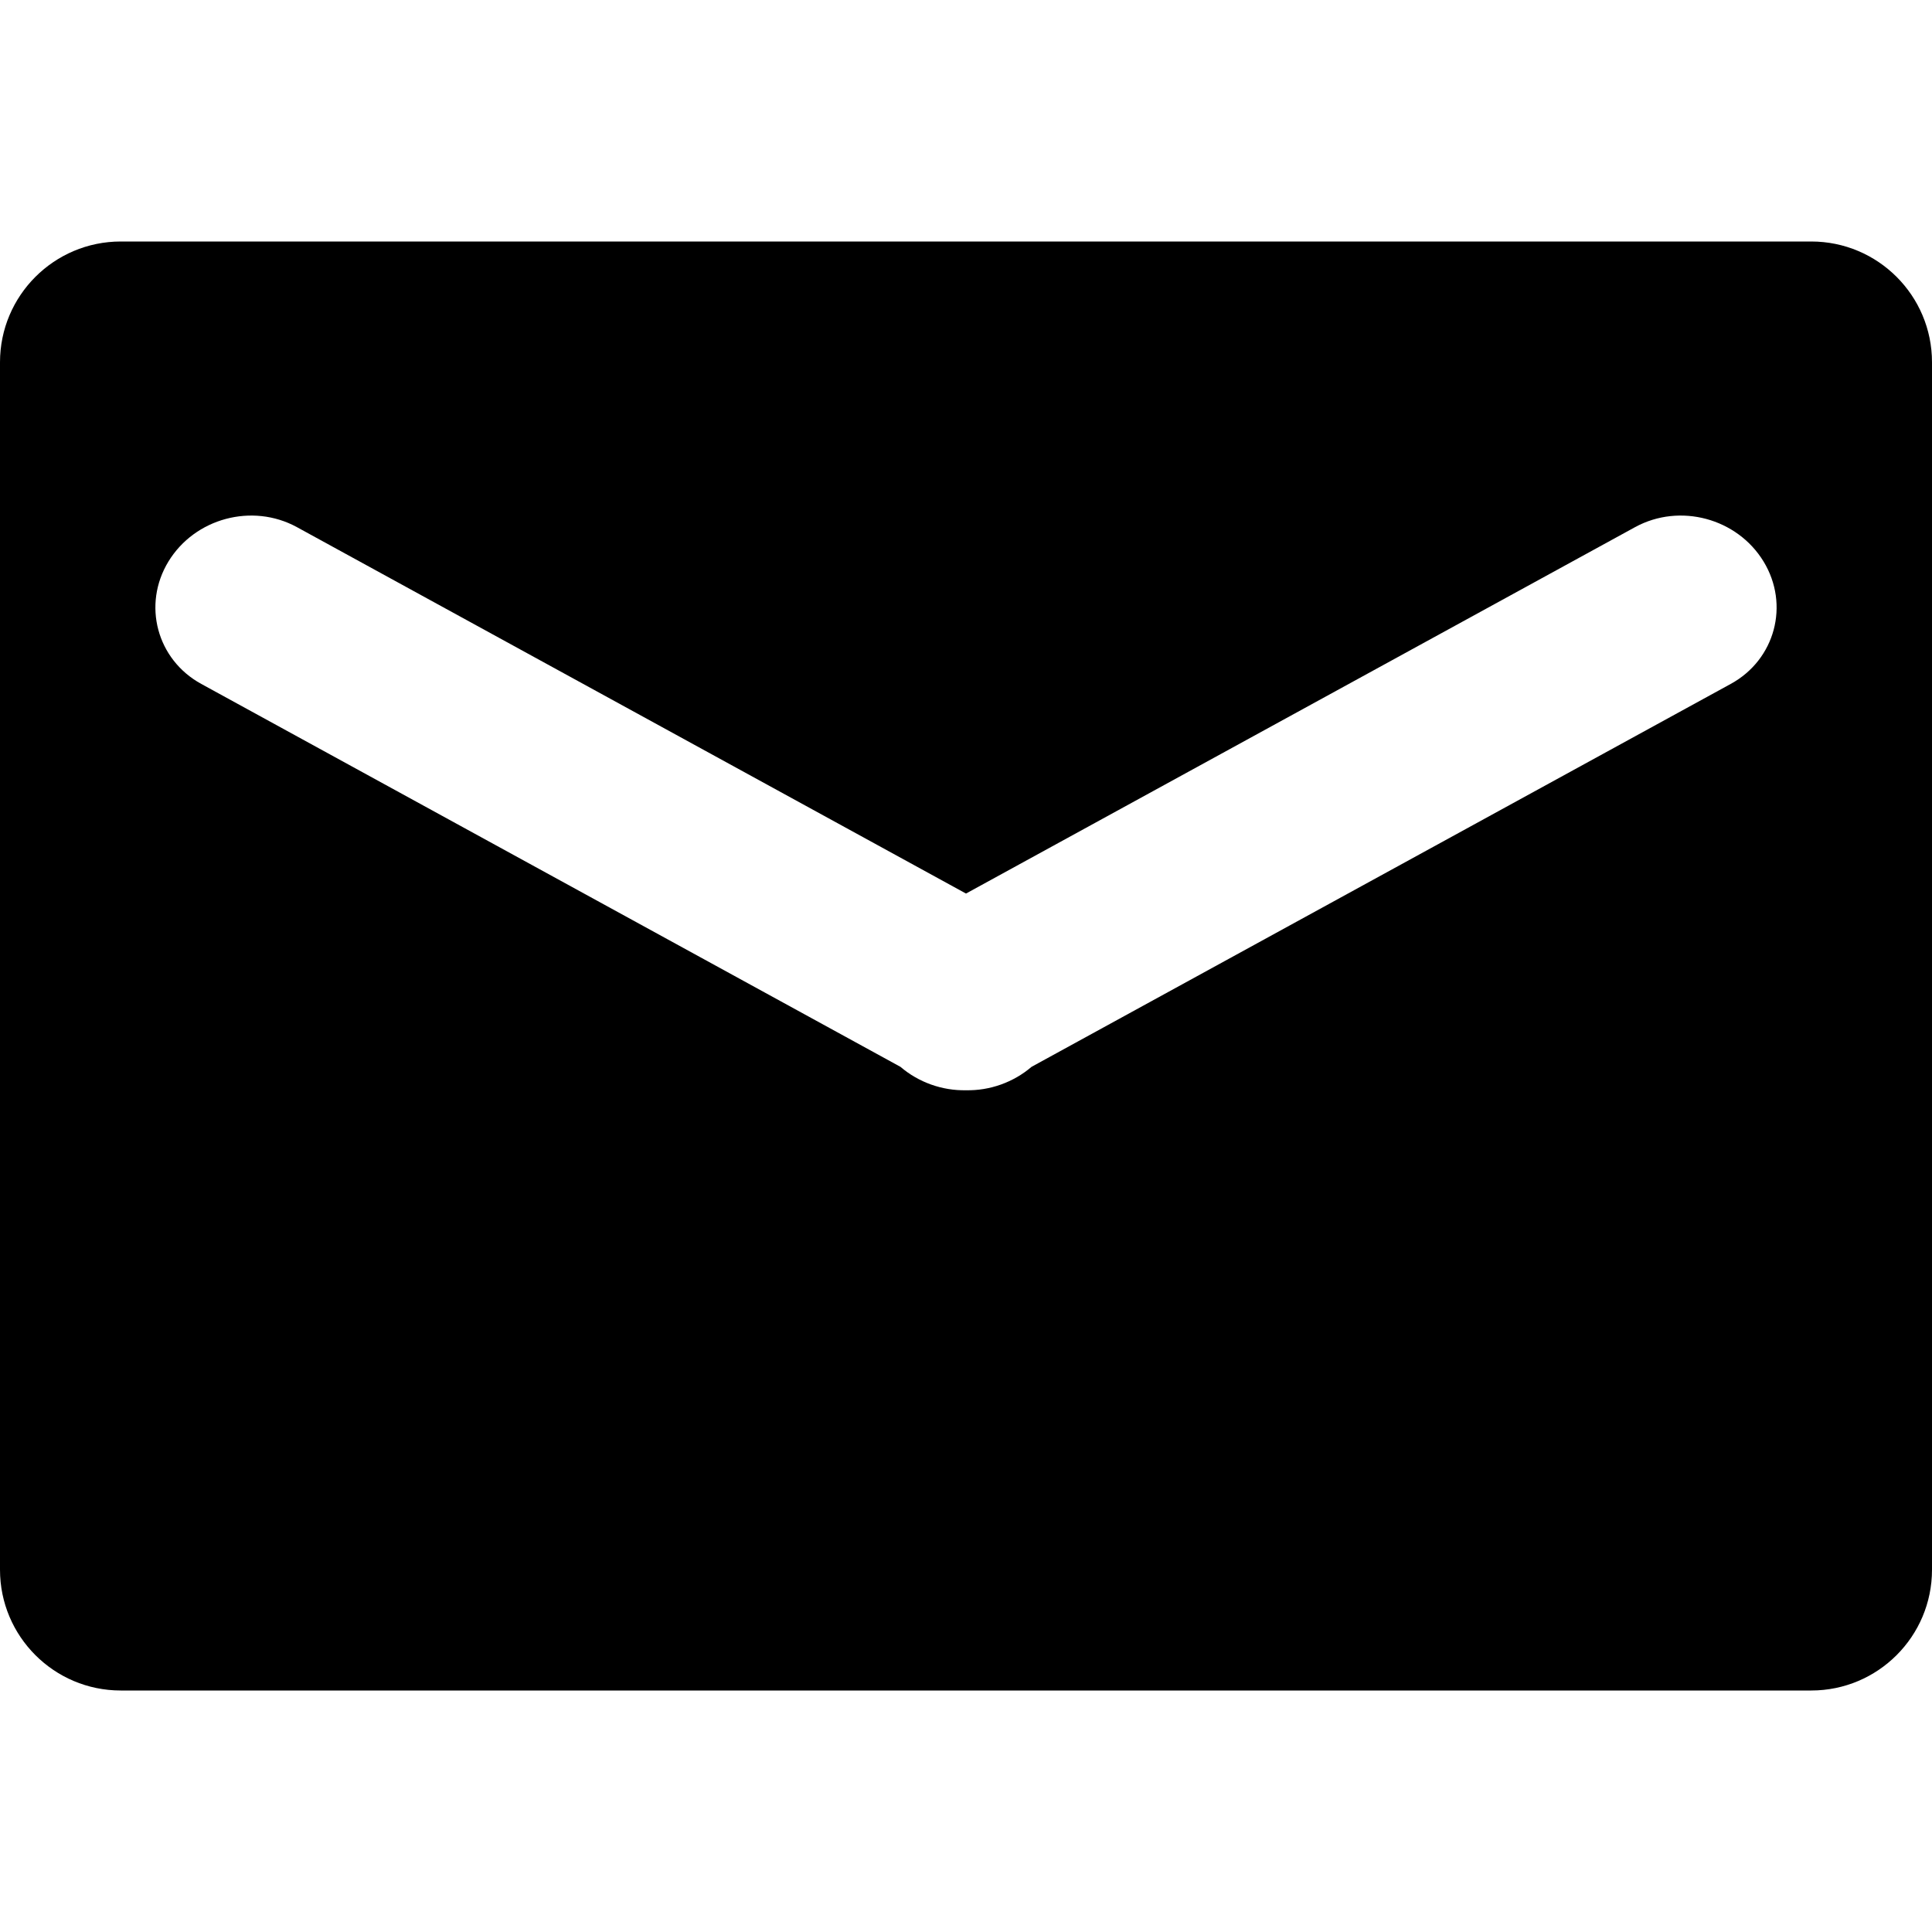 <svg width="16" height="16" viewBox="0 0 16 16" fill="none" xmlns="http://www.w3.org/2000/svg"><path fill="#000000" fill-rule="evenodd" clip-rule="evenodd" d="M0 3C0 2.448 0.448 2 1 2H15C15.552 2 16 2.448 16 3V13C16 13.552 15.552 14 15 14H1C0.448 14 0 13.552 0 13V3ZM1.395 4.65C1.614 4.291 2.089 4.164 2.458 4.365L8 7.4L13.542 4.365C13.911 4.164 14.386 4.291 14.605 4.65C14.823 5.008 14.701 5.463 14.333 5.664L8.543 8.835C8.392 8.964 8.197 9.033 8 9.029C7.803 9.033 7.608 8.964 7.457 8.835L1.667 5.664C1.299 5.463 1.177 5.008 1.395 4.65Z" /></svg>
